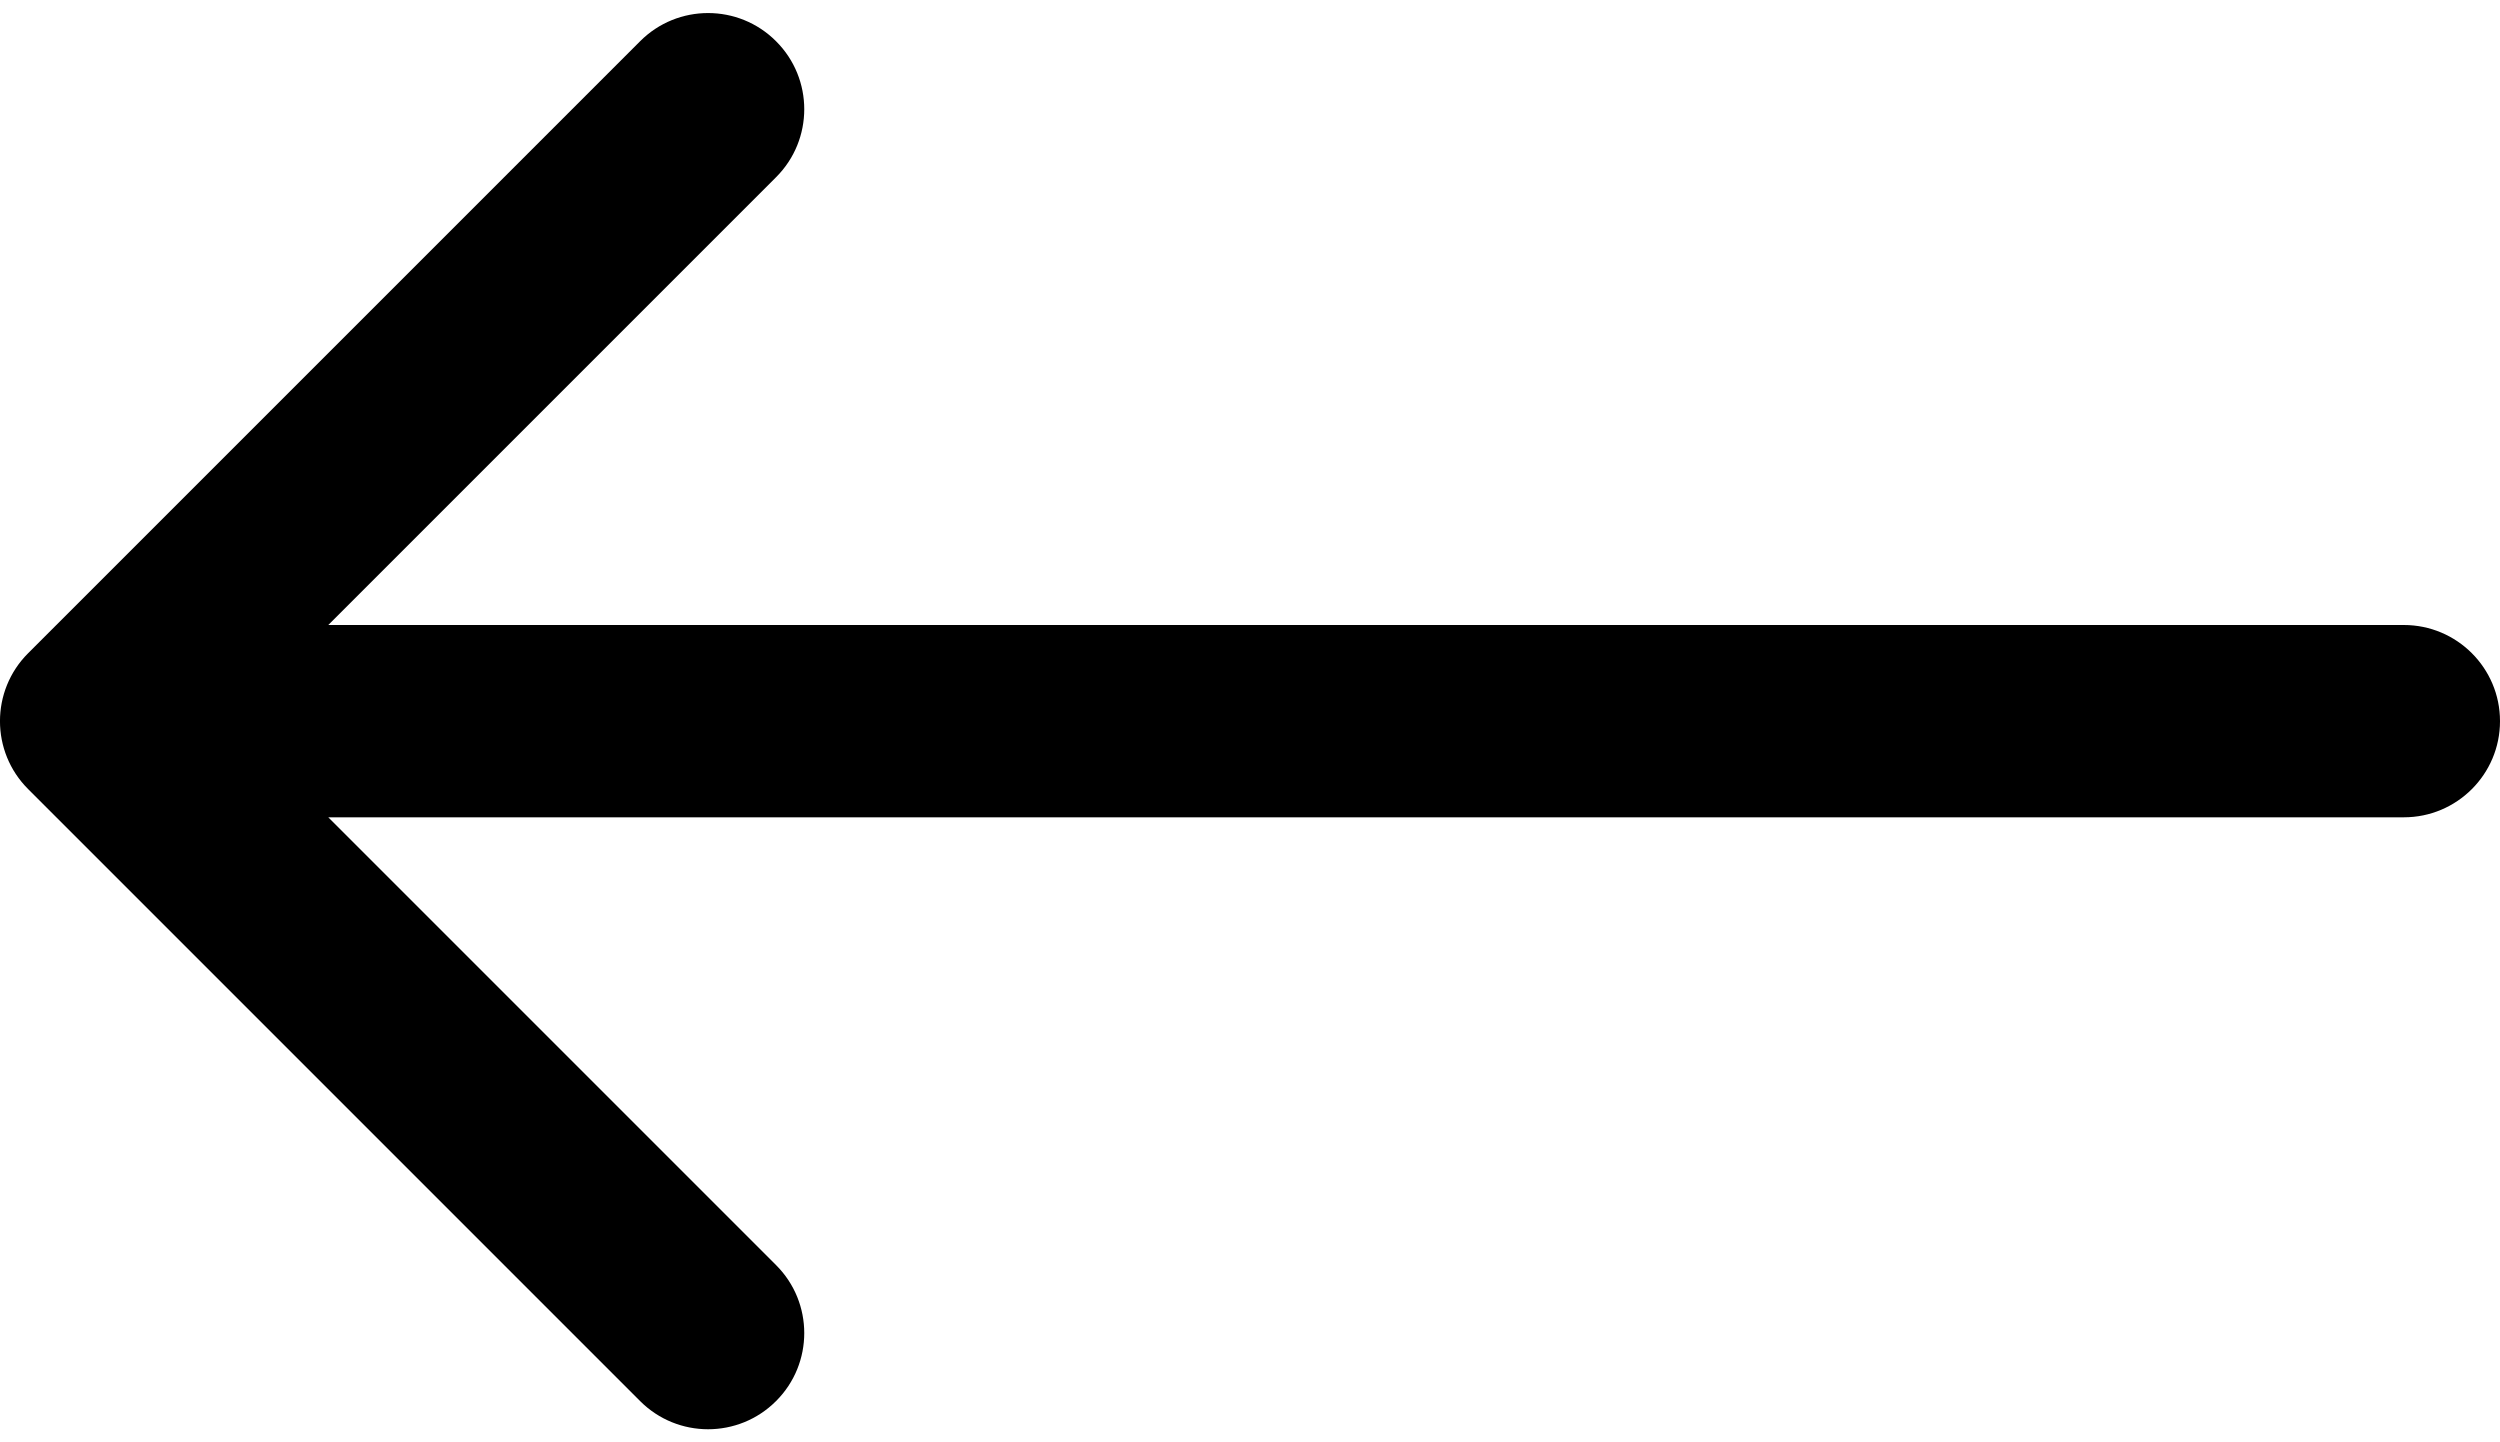<svg width="26" height="15" viewBox="0 0 26 15" fill="none" xmlns="http://www.w3.org/2000/svg">
<path id="Line 1" d="M0.293 6.793C-0.098 7.183 -0.098 7.817 0.293 8.207L6.657 14.571C7.047 14.962 7.681 14.962 8.071 14.571C8.462 14.181 8.462 13.547 8.071 13.157L2.414 7.5L8.071 1.843C8.462 1.453 8.462 0.819 8.071 0.429C7.681 0.038 7.047 0.038 6.657 0.429L0.293 6.793ZM25 8.5C25.552 8.5 26 8.052 26 7.5C26 6.948 25.552 6.5 25 6.5V8.5ZM1 8.5H25V6.5H1V8.5Z" fill="black"/>
</svg>
